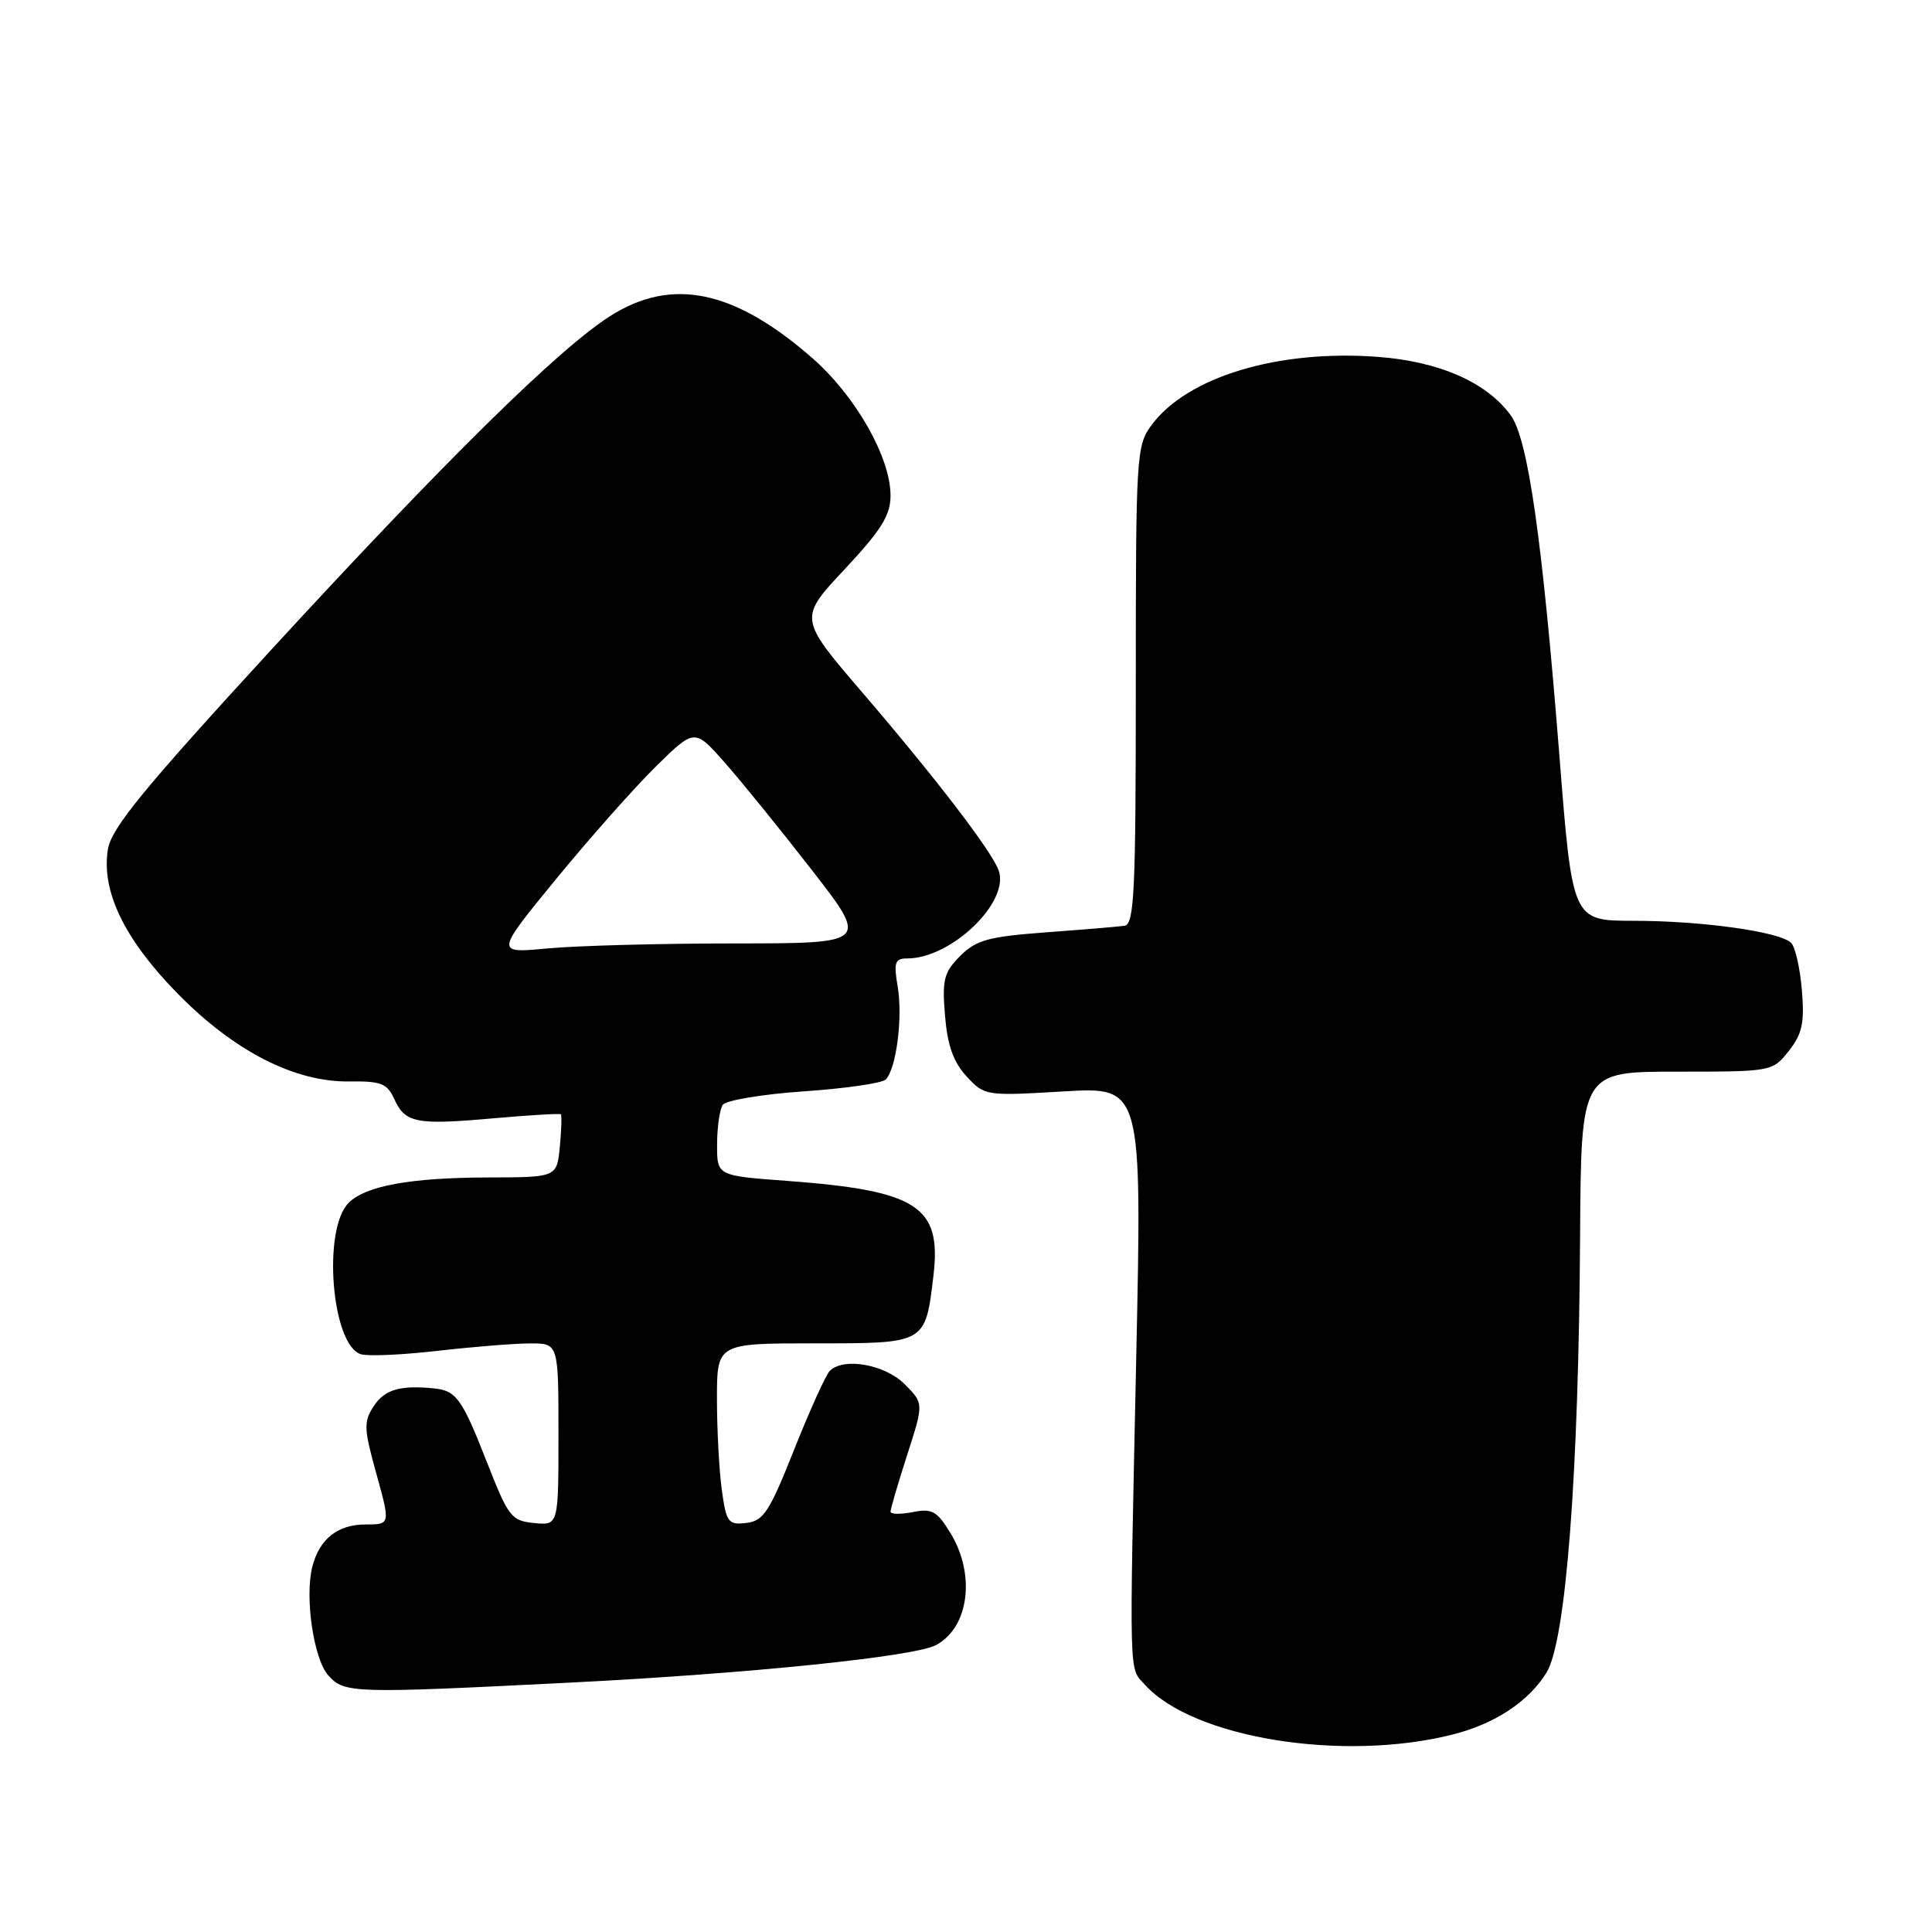 <?xml version="1.0" encoding="UTF-8" standalone="no"?>
<!DOCTYPE svg PUBLIC "-//W3C//DTD SVG 1.1//EN" "http://www.w3.org/Graphics/SVG/1.1/DTD/svg11.dtd" >
<svg xmlns="http://www.w3.org/2000/svg" xmlns:xlink="http://www.w3.org/1999/xlink" version="1.1" viewBox="0 0 256 256">
 <g >
 <path fill="currentColor"
d=" M 192.50 229.83 C 198.08 228.42 202.55 225.47 204.92 221.63 C 207.49 217.47 209.19 195.38 209.37 163.75 C 209.50 142.00 209.50 142.00 222.18 142.00 C 234.81 142.00 234.86 141.99 237.03 139.25 C 238.80 137.00 239.12 135.54 238.76 131.21 C 238.52 128.31 237.88 125.48 237.34 124.94 C 235.86 123.46 225.54 122.01 216.42 122.01 C 208.35 122.00 208.35 122.00 206.63 100.16 C 204.34 71.24 202.47 58.14 200.16 55.00 C 196.97 50.65 190.70 47.90 182.61 47.29 C 169.39 46.29 157.35 49.91 152.59 56.32 C 150.57 59.05 150.50 60.24 150.50 90.81 C 150.50 118.19 150.30 122.49 149.00 122.67 C 148.18 122.79 143.50 123.18 138.60 123.54 C 130.97 124.11 129.36 124.55 127.23 126.67 C 125.07 128.84 124.82 129.81 125.22 134.58 C 125.54 138.52 126.33 140.73 128.08 142.63 C 130.47 145.21 130.62 145.23 140.91 144.62 C 151.32 144.00 151.32 144.00 150.56 179.75 C 149.63 223.41 149.56 220.86 151.72 223.25 C 158.11 230.31 177.95 233.51 192.50 229.83 Z  M 75.62 222.95 C 99.27 221.76 121.18 219.51 124.03 217.98 C 128.40 215.64 129.30 208.65 125.94 203.14 C 124.16 200.22 123.50 199.85 120.95 200.36 C 119.33 200.68 118.00 200.66 118.00 200.30 C 118.00 199.94 118.99 196.56 120.20 192.80 C 122.41 185.95 122.41 185.95 119.87 183.41 C 117.25 180.79 111.78 179.82 109.95 181.65 C 109.43 182.17 107.31 186.85 105.24 192.05 C 101.96 200.32 101.17 201.54 98.89 201.80 C 96.49 202.08 96.24 201.74 95.64 197.41 C 95.29 194.83 95.00 189.41 95.00 185.36 C 95.00 178.00 95.00 178.00 107.96 178.00 C 122.75 178.00 122.61 178.08 123.69 169.00 C 124.77 159.82 121.58 157.76 104.25 156.47 C 95.00 155.79 95.00 155.79 95.02 151.64 C 95.02 149.36 95.36 147.01 95.77 146.40 C 96.17 145.80 100.99 144.99 106.49 144.61 C 111.98 144.24 116.87 143.53 117.36 143.04 C 118.76 141.64 119.64 134.84 118.95 130.75 C 118.40 127.52 118.58 127.00 120.20 127.00 C 126.07 127.00 133.86 119.49 132.32 115.31 C 131.36 112.71 123.93 103.02 114.23 91.72 C 105.83 81.93 105.83 81.93 111.92 75.43 C 116.79 70.22 118.00 68.28 118.00 65.66 C 118.00 60.61 113.39 52.49 107.66 47.47 C 97.32 38.41 89.05 36.68 80.88 41.86 C 74.02 46.21 58.93 61.08 35.78 86.27 C 18.98 104.57 14.76 109.73 14.30 112.53 C 13.40 118.08 16.47 124.44 23.51 131.63 C 31.03 139.30 39.07 143.41 46.32 143.30 C 50.46 143.24 51.30 143.56 52.23 145.60 C 53.69 148.81 55.10 149.09 65.29 148.19 C 70.12 147.76 74.19 147.52 74.32 147.65 C 74.45 147.79 74.39 149.72 74.18 151.95 C 73.79 156.00 73.79 156.00 64.64 156.02 C 54.36 156.05 48.45 157.13 46.20 159.38 C 42.70 162.87 43.93 178.21 47.81 179.44 C 48.74 179.73 53.33 179.53 58.00 178.99 C 62.67 178.46 68.19 178.01 70.25 178.01 C 74.00 178.00 74.00 178.00 74.00 190.06 C 74.00 202.13 74.00 202.13 70.78 201.81 C 67.76 201.52 67.36 201.00 64.53 193.77 C 61.21 185.31 60.47 184.27 57.50 183.97 C 53.01 183.52 50.97 184.12 49.53 186.31 C 48.17 188.39 48.20 189.28 49.88 195.31 C 51.73 202.00 51.73 202.00 48.44 202.00 C 44.74 202.00 42.30 203.94 41.38 207.62 C 40.36 211.70 41.57 219.86 43.51 222.01 C 45.65 224.38 46.65 224.41 75.62 222.95 Z  M 73.74 116.41 C 78.21 110.96 84.16 104.26 86.95 101.52 C 92.04 96.53 92.04 96.53 96.01 101.02 C 98.19 103.48 103.38 109.89 107.55 115.25 C 115.12 125.00 115.12 125.00 97.31 125.01 C 87.51 125.01 76.37 125.31 72.55 125.67 C 65.61 126.33 65.61 126.33 73.74 116.41 Z "/>
</g>
</svg>
